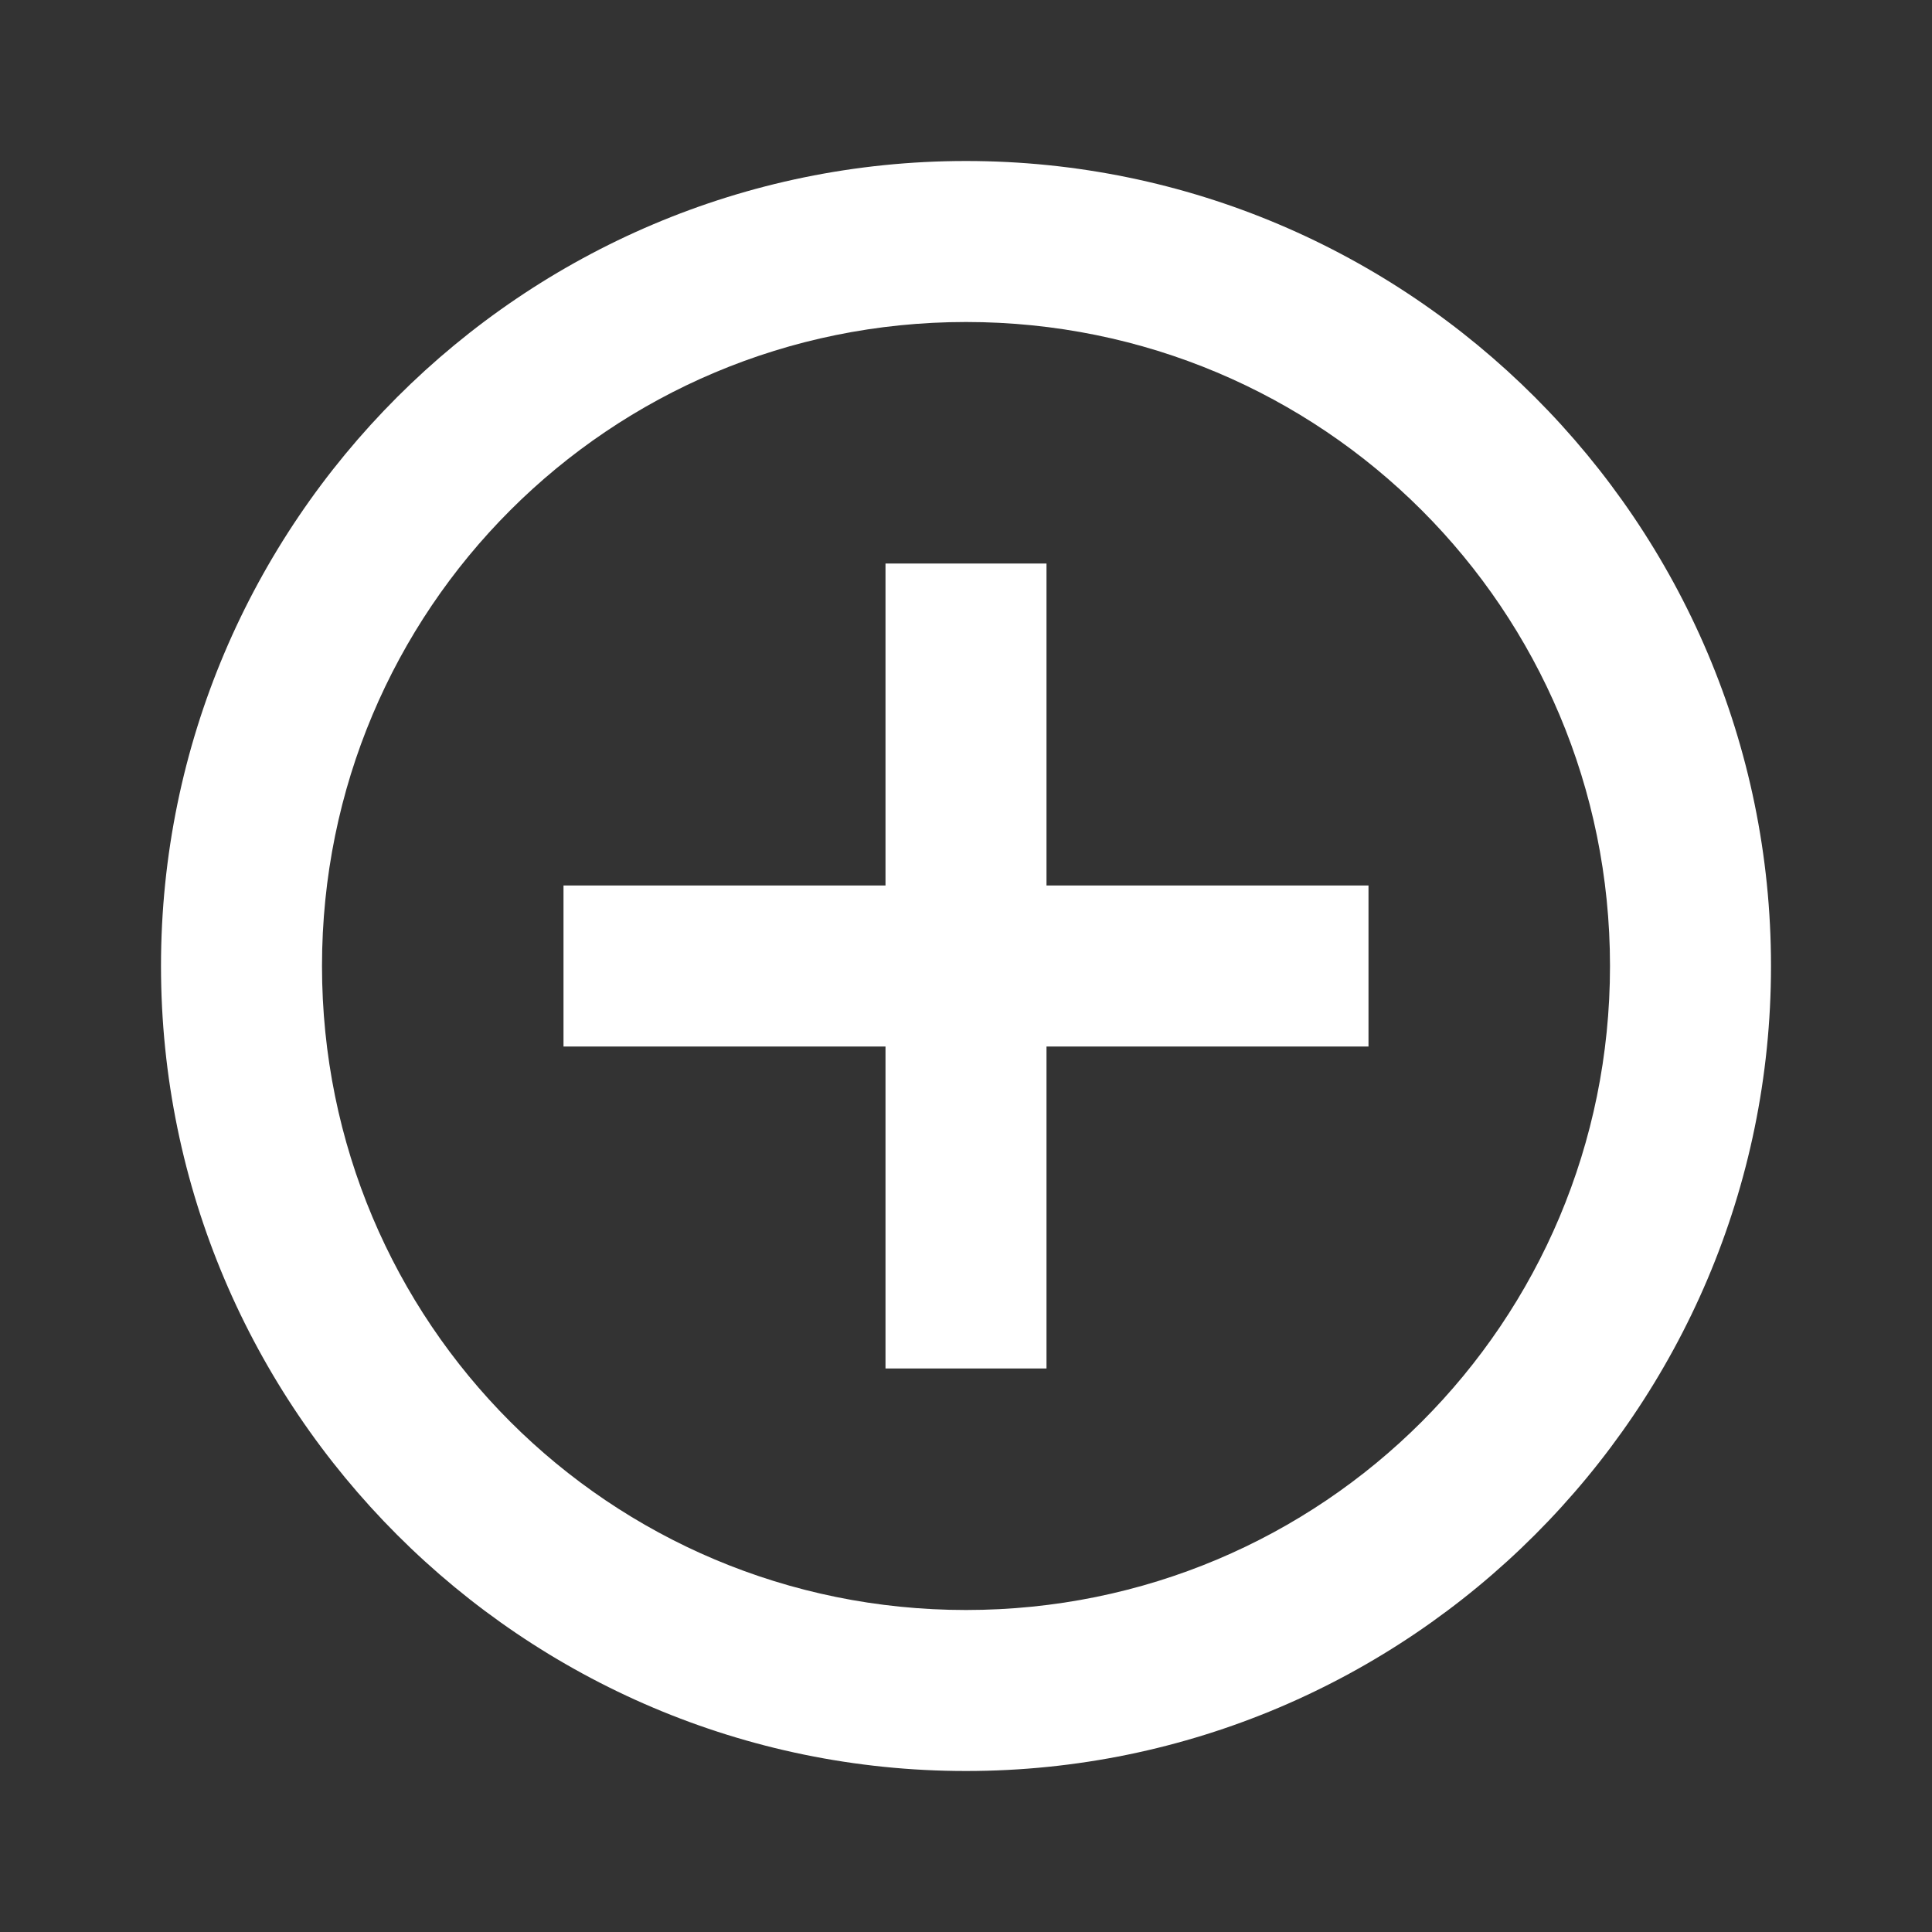 <svg width="27" height="27" viewBox="0 0 27 27" fill="none" xmlns="http://www.w3.org/2000/svg">
<rect x="0" y="0" width="27" height="27" fill="#333333" stroke="none"/>
<path d="M13.5 2.25C7.3 2.25 2.25 7.3 2.25 13.5C2.25 19.7 7.3 24.75 13.5 24.75C19.7 24.75 24.75 19.7 24.75 13.5C24.75 7.3 19.7 2.25 13.5 2.25ZM13.5 4.5C18.484 4.5 22.5 8.516 22.5 13.5C22.5 18.484 18.484 22.5 13.5 22.5C8.516 22.5 4.5 18.484 4.5 13.5C4.5 8.516 8.516 4.5 13.5 4.5ZM12.375 7.875V12.375H7.875V14.625H12.375V19.125H14.625V14.625H19.125V12.375H14.625V7.875H12.375Z" fill="white"/>
</svg>
